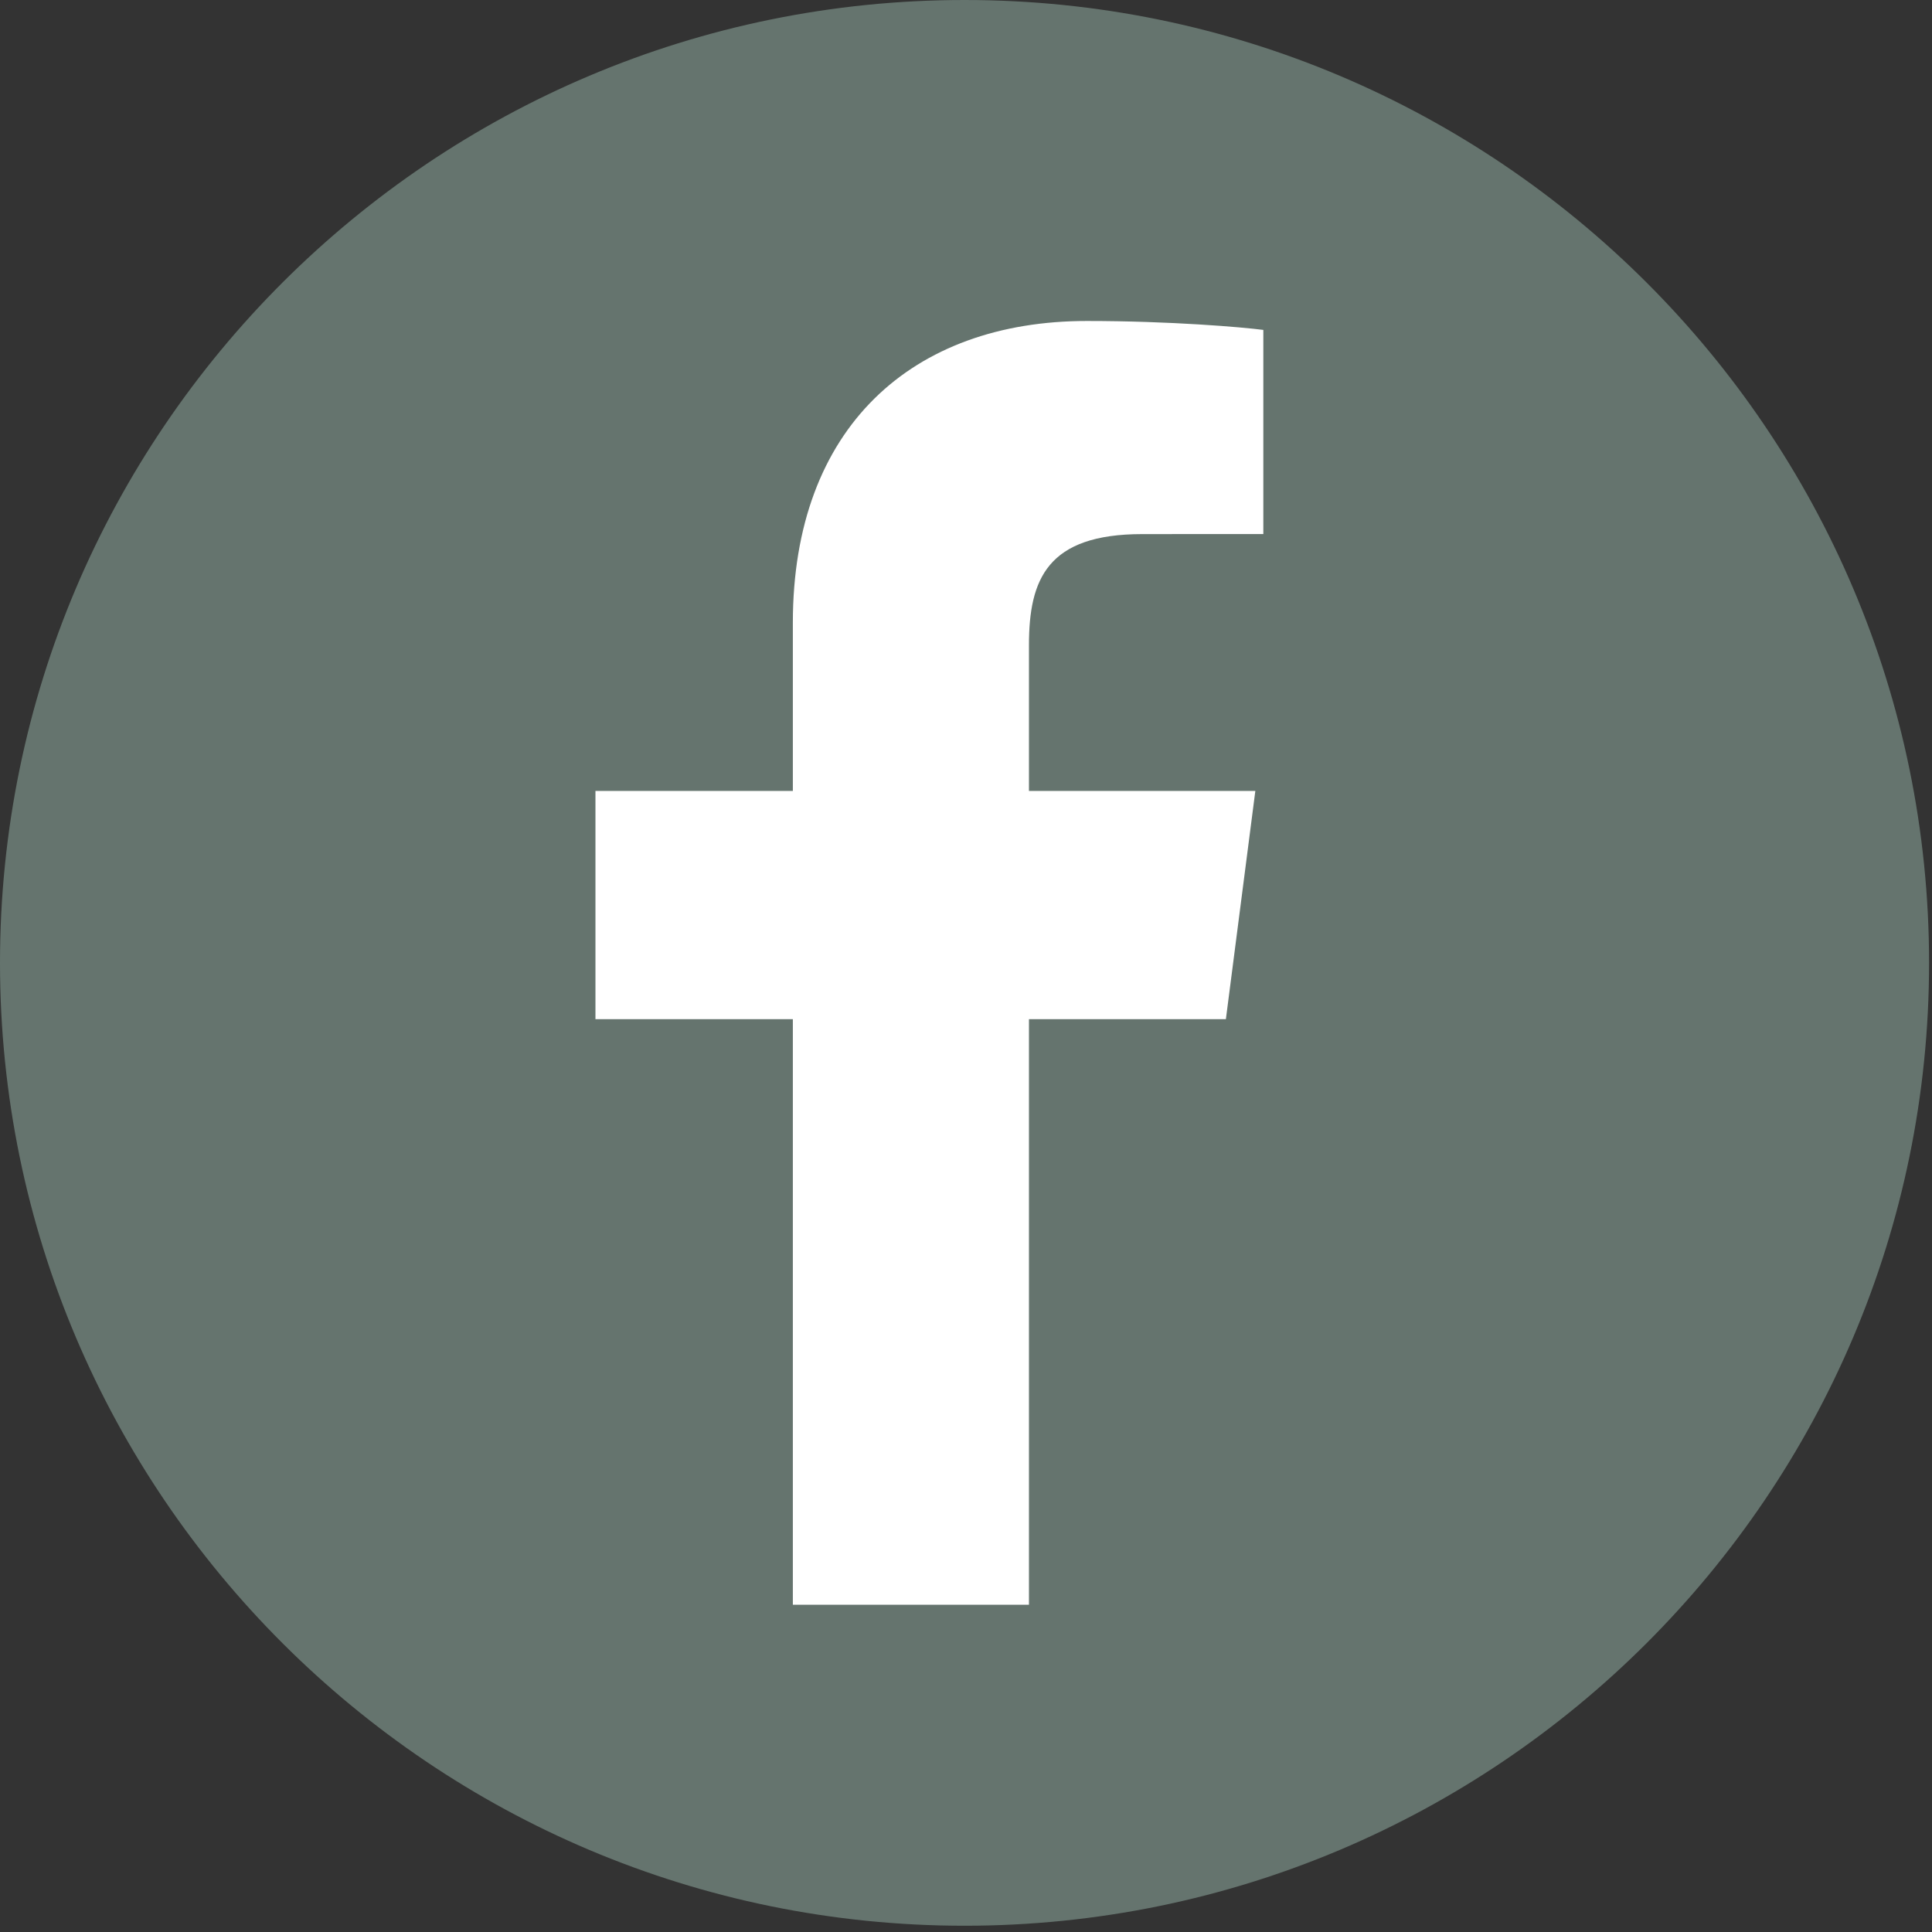 <svg width="29" height="29" viewBox="0 0 29 29" fill="none" xmlns="http://www.w3.org/2000/svg">
<rect x="0" y="0" width="29" height="29" fill="#333333" stroke="none"/>
<g id="facebook-dark">
	<path class="path" fill="#65746E" d="M14.478 0C6.493 0 0 6.481 0 14.453C0 22.425 6.493 28.906 14.478 28.906C22.464 28.906 28.956 22.425 28.956 14.453C28.956 6.481 22.464 0 14.478 0Z"/>
	<path class="vector" fill="#fff" d="M15.445 24.088L15.445 15.298H18.401L18.843 11.872H15.445V9.685C15.445 8.693 15.721 8.017 17.146 8.017L18.963 8.016V4.952C18.648 4.911 17.57 4.818 16.315 4.818C13.695 4.818 11.901 6.414 11.901 9.346V11.872H8.938V15.298H11.901L11.901 24.088L15.445 24.088Z"/>
</g>
</svg>
